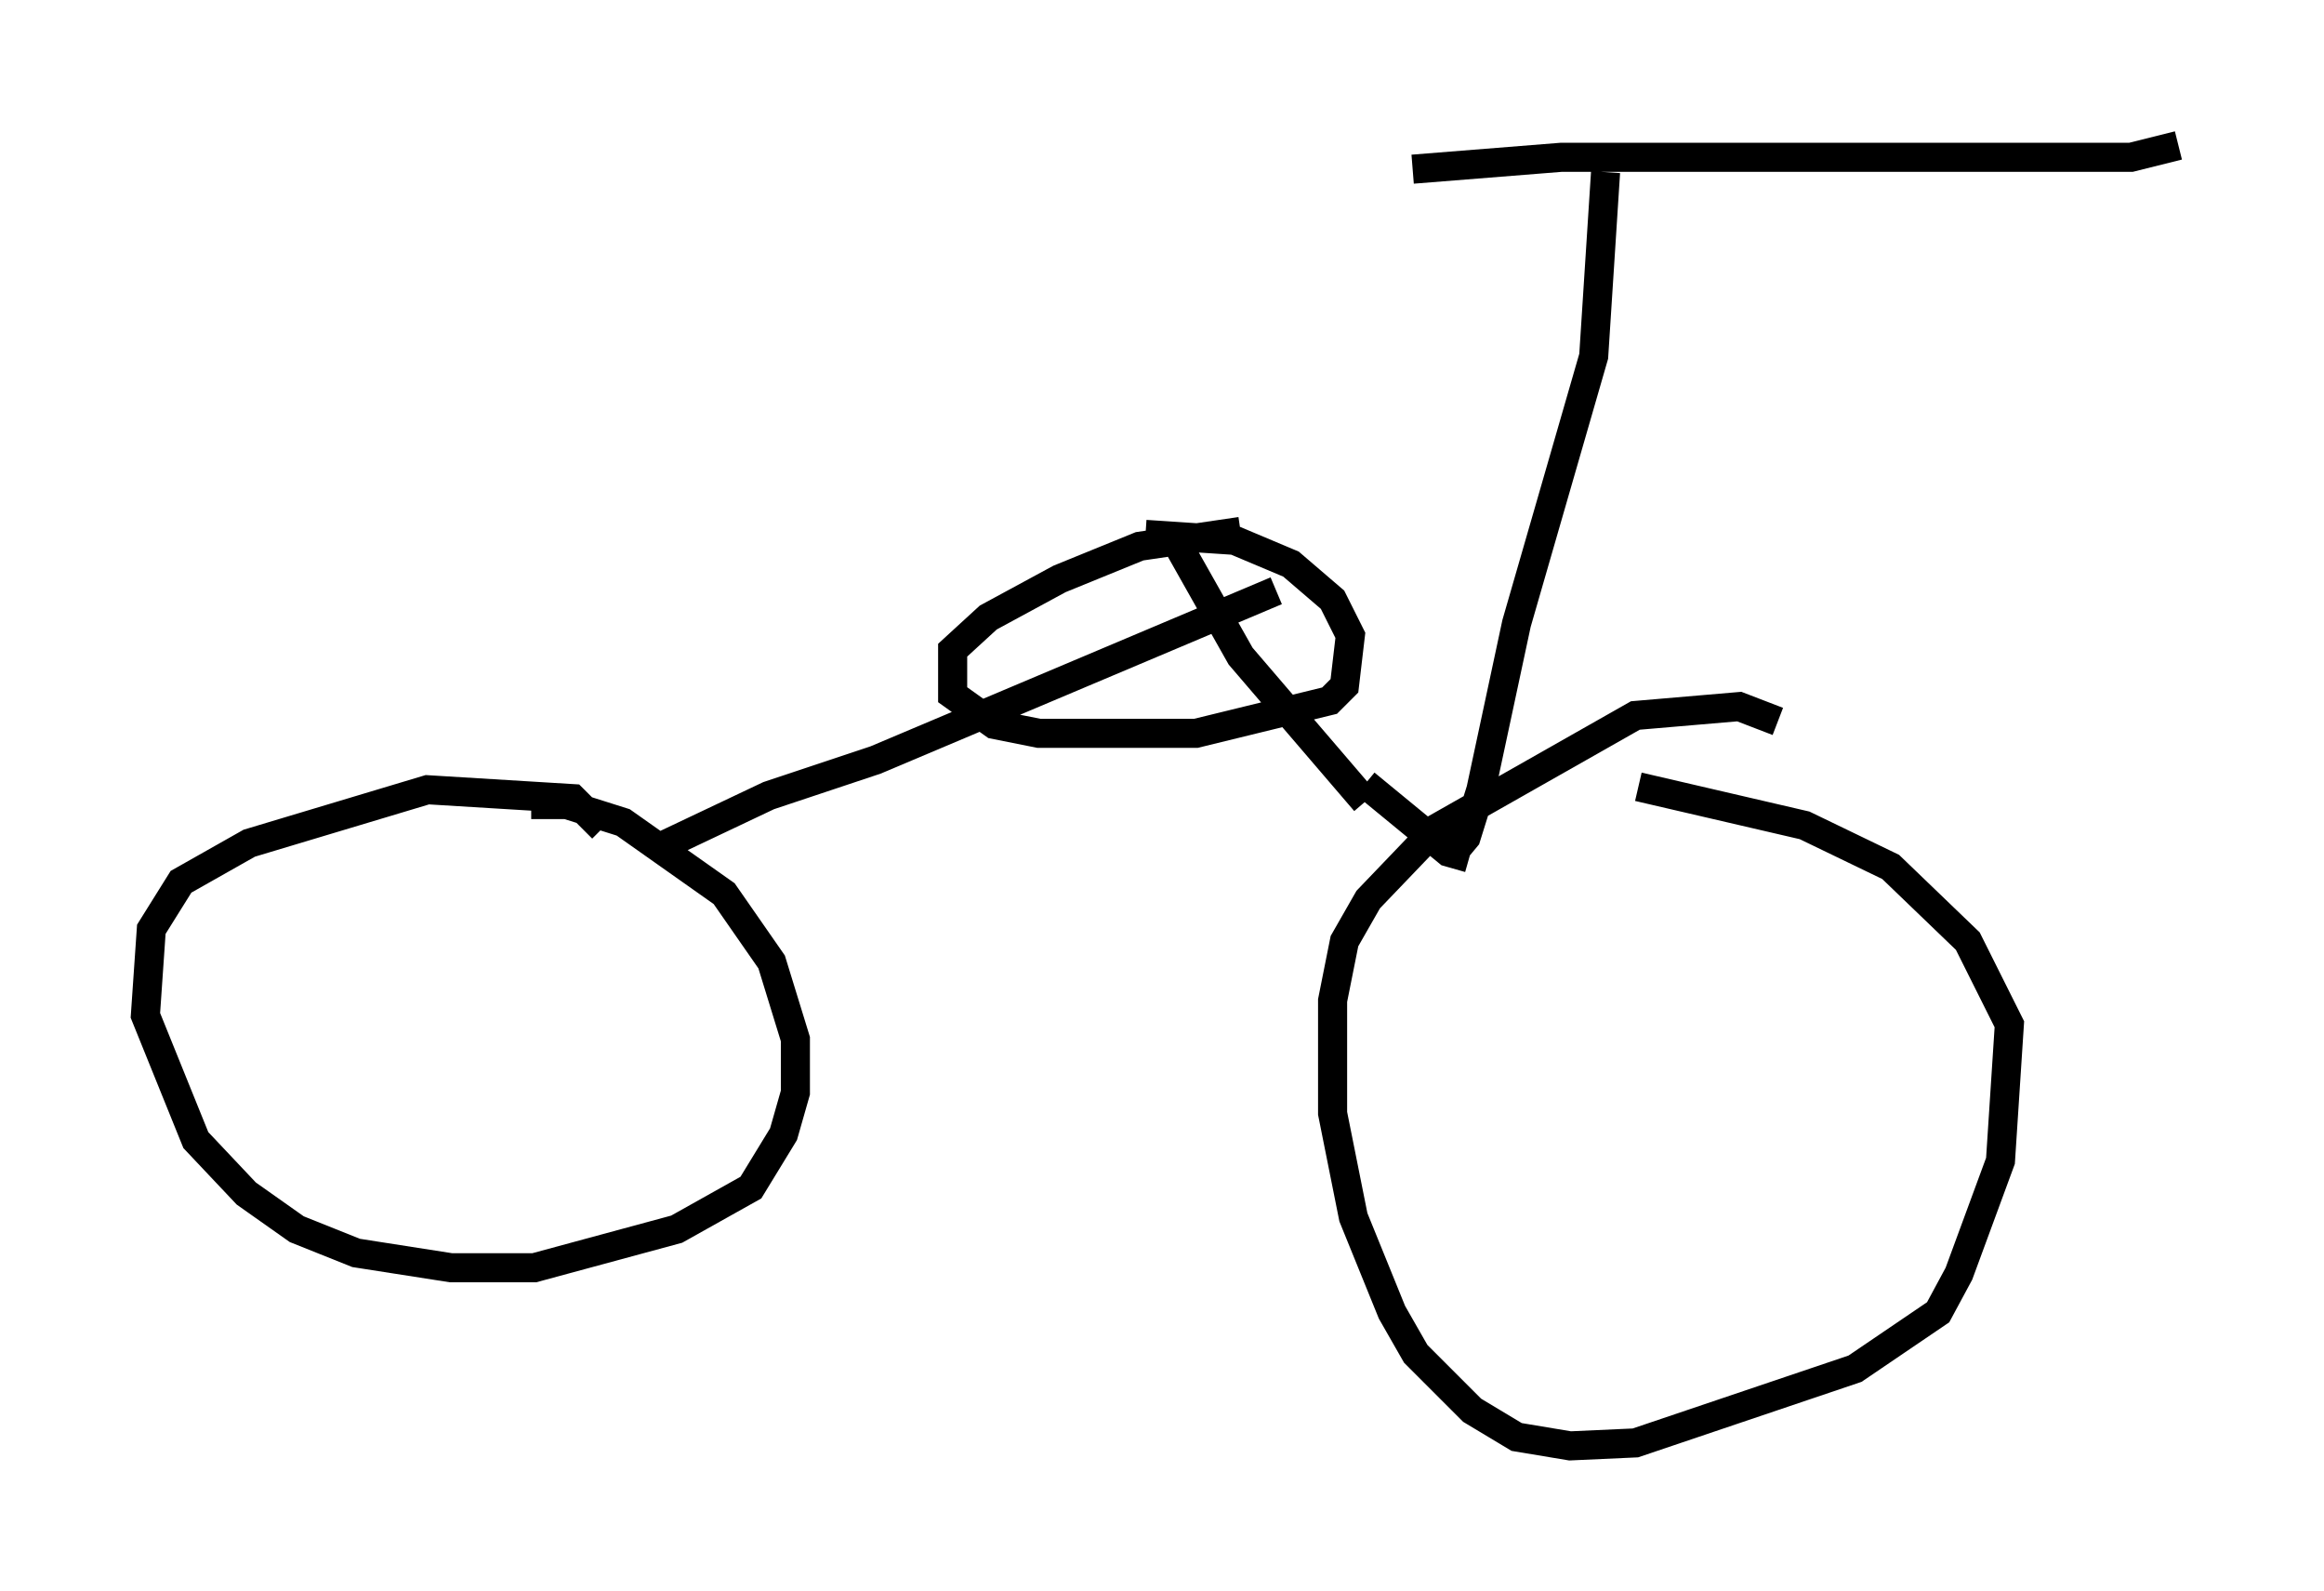 <?xml version="1.0" encoding="utf-8" ?>
<svg baseProfile="full" height="54.713" version="1.1" width="79.928" xmlns="http://www.w3.org/2000/svg" xmlns:ev="http://www.w3.org/2001/xml-events" xmlns:xlink="http://www.w3.org/1999/xlink"><defs /><rect fill="white" height="54.713" width="79.928" x="0" y="0" /><path d="M21.334, 30.215 m-0.613, -1.735 l-1.021, -1.021 -5.002, -0.306 l-6.125, 1.838 -2.348, 1.327 l-1.021, 1.633 -0.204, 2.96 l1.735, 4.288 1.735, 1.838 l1.735, 1.225 2.042, 0.817 l3.267, 0.51 2.858, 0.0 l4.9, -1.327 2.552, -1.429 l1.123, -1.838 0.408, -1.429 l0.0, -1.838 -0.817, -2.654 l-1.633, -2.348 -3.471, -2.45 l-1.94, -0.613 -1.225, 0.0 m4.288, 1.531 l3.879, -1.838 3.675, -1.225 l13.781, -5.819 m17.252, 4.492 l-1.327, -0.51 -3.573, 0.306 l-6.84, 3.879 -2.348, 2.45 l-0.817, 1.429 -0.408, 2.042 l0.0, 3.879 0.715, 3.573 l1.327, 3.267 0.817, 1.429 l1.94, 1.94 1.531, 0.919 l1.838, 0.306 2.246, -0.102 l7.554, -2.552 2.858, -1.94 l0.715, -1.327 1.429, -3.879 l0.306, -4.696 -1.429, -2.858 l-2.654, -2.552 -2.96, -1.429 l-5.717, -1.327 m-9.392, 0.51 l-4.288, -5.002 -2.246, -3.981 m6.533, 8.371 l2.858, 2.348 0.715, 0.204 m-7.861, -11.229 l-3.471, 0.51 -2.756, 1.123 l-2.45, 1.327 -1.225, 1.123 l0.0, 1.531 1.429, 1.021 l1.531, 0.306 5.41, 0.0 l4.594, -1.123 0.51, -0.51 l0.204, -1.735 -0.613, -1.225 l-1.429, -1.225 -1.94, -0.817 l-3.063, -0.204 m10.515, 11.025 l0.51, -0.613 0.51, -1.633 l1.225, -5.717 2.654, -9.188 l0.408, -6.329 m-6.635, -0.102 l5.104, -0.408 19.6, 0.0 l1.633, -0.408 " fill="none" stroke="black" stroke-width="1" /></svg>